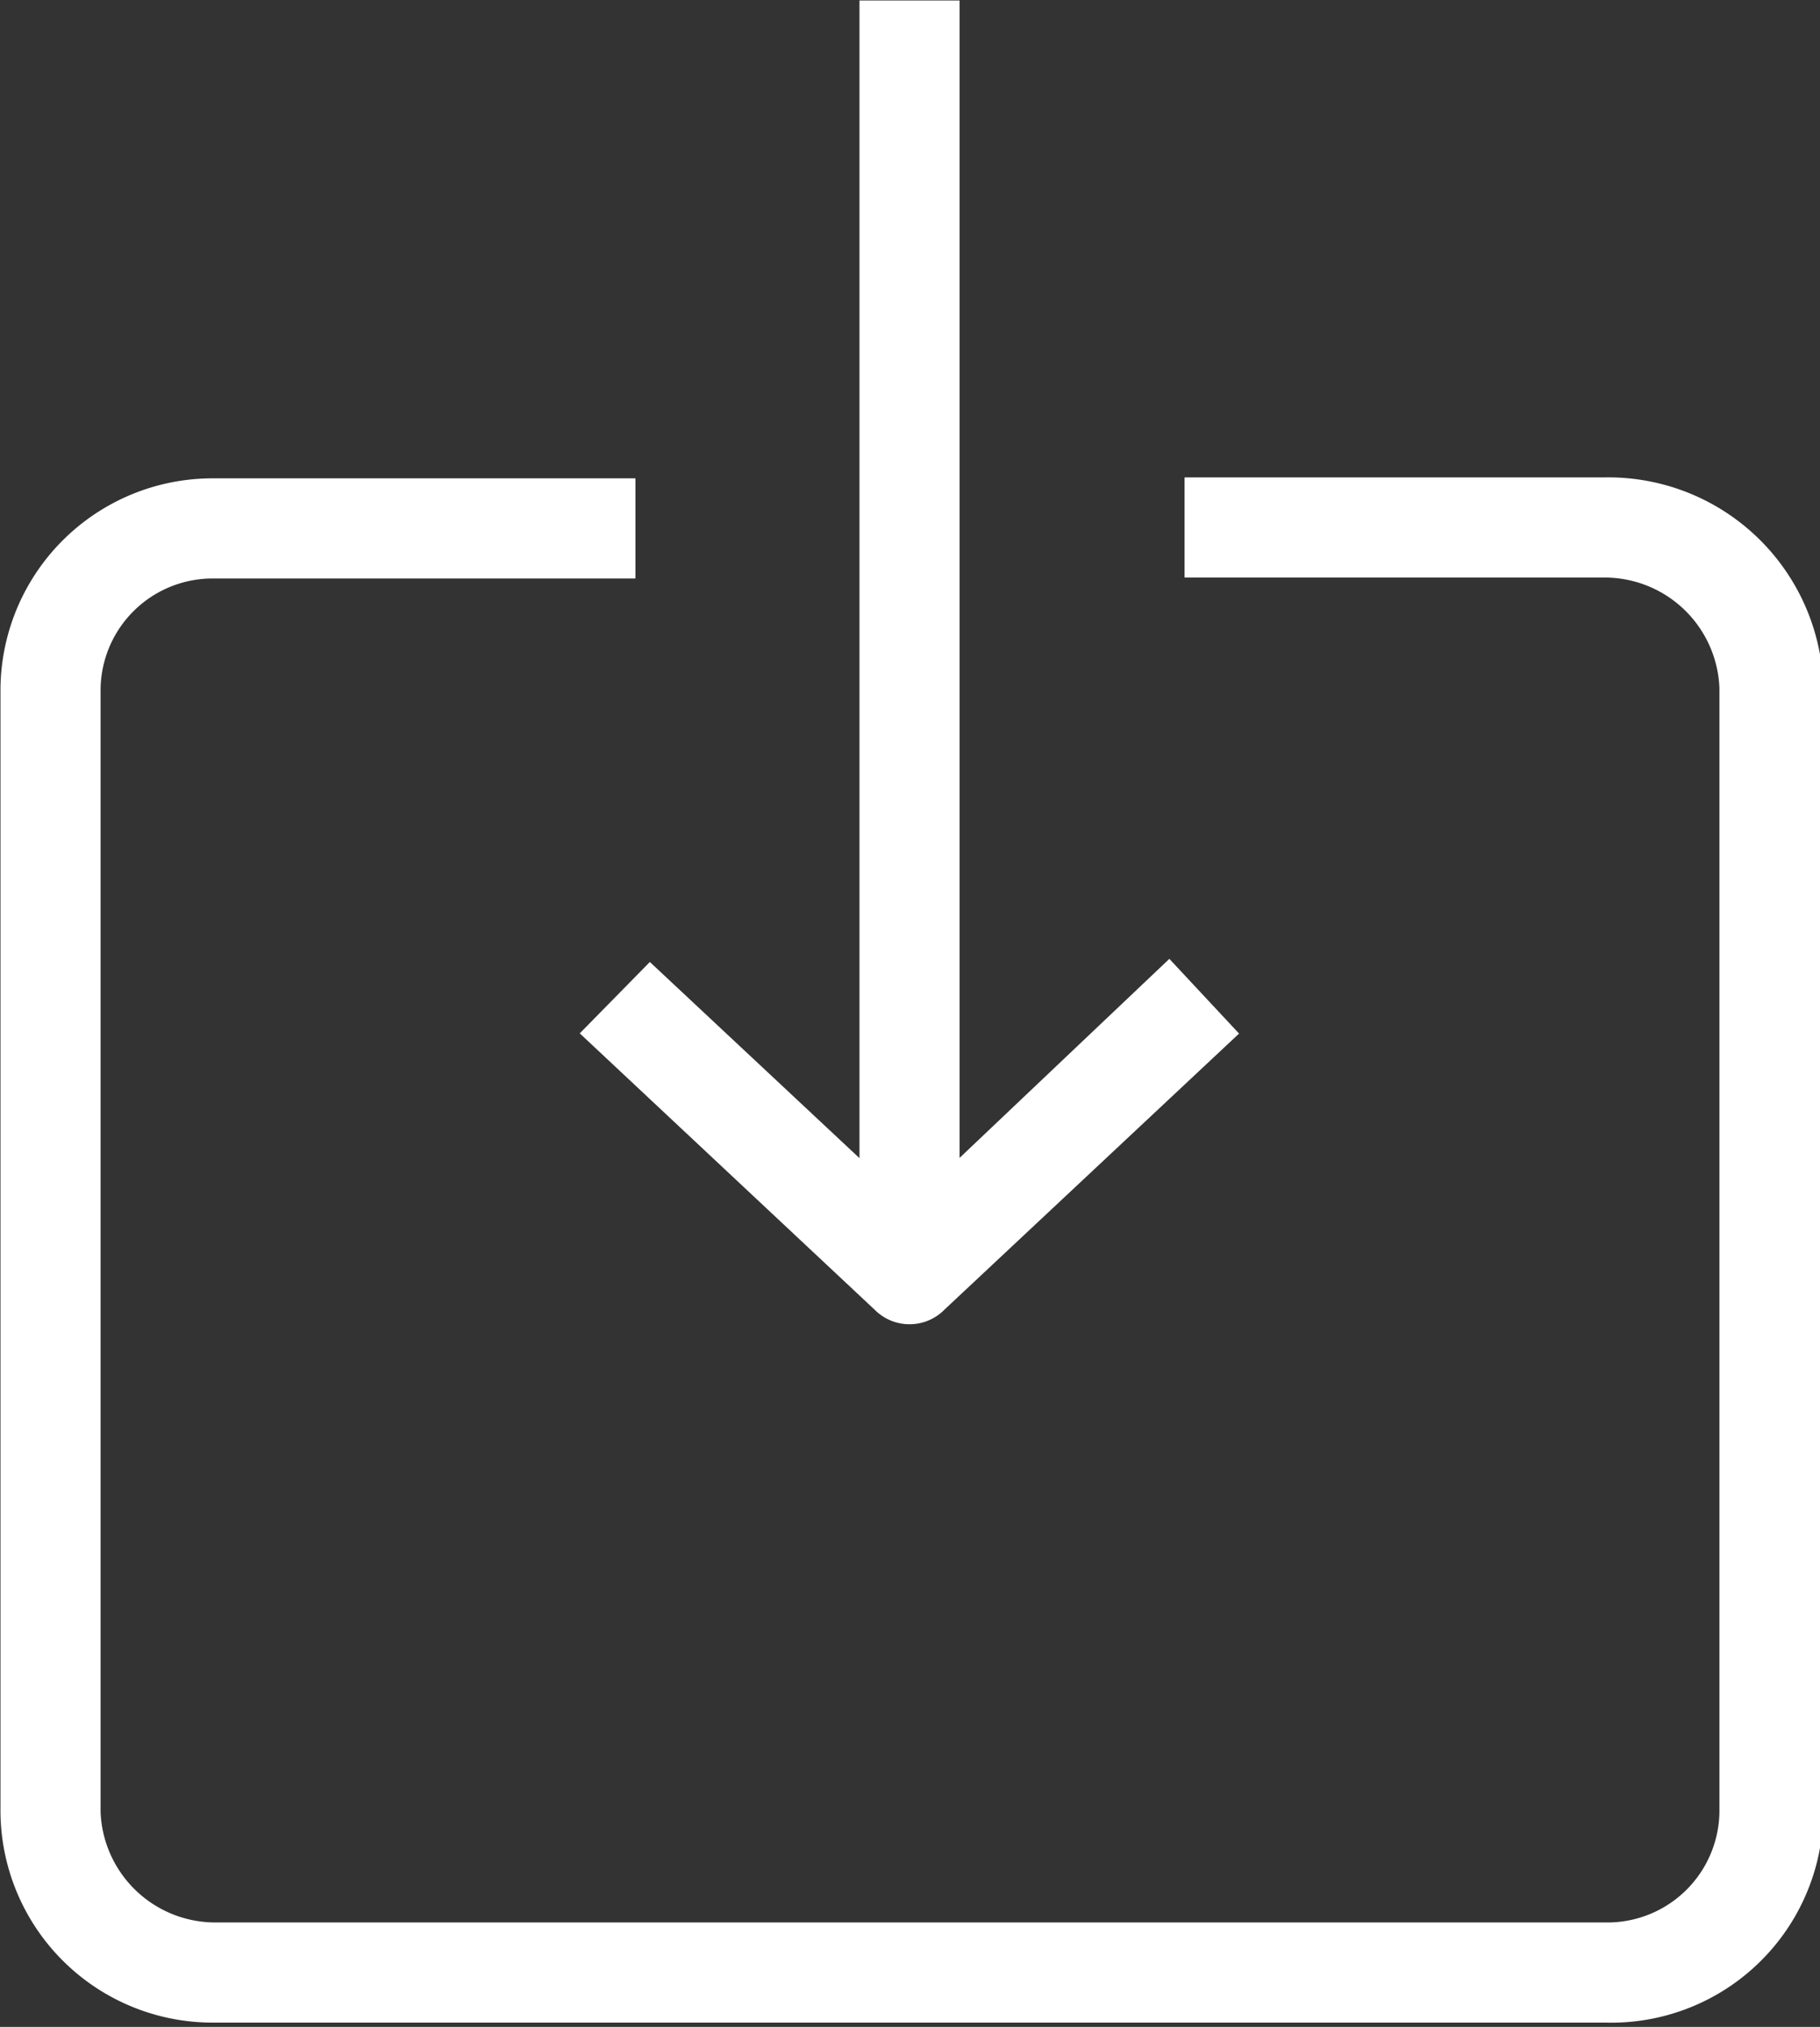 <svg xmlns="http://www.w3.org/2000/svg" viewBox="0 0 19.09 21.25"><rect x="0" y="0" width="19.09" height="21.25" fill="#333333" stroke="none"/><defs><style>.cls-1{fill:#fff;stroke:#fff;stroke-miterlimit:10;stroke-width:0.25px;}</style></defs><title>download</title><g id="Слой_2" data-name="Слой 2"><g id="Layer_1" data-name="Layer 1"><path class="cls-1" d="M16.84,5.13H12.55v.8h4.29a1.33,1.33,0,0,1,1.32,1.28V19a1.3,1.3,0,0,1-1.32,1.28H2.25A1.33,1.33,0,0,1,.93,19V7.22A1.3,1.3,0,0,1,2.25,5.94H6.54v-.8H2.25A2.1,2.1,0,0,0,.13,7.22V19a2.1,2.1,0,0,0,2.12,2.08H16.84A2.1,2.1,0,0,0,19,19V7.22A2.13,2.13,0,0,0,16.84,5.13Z"/><path class="cls-1" d="M6.26,10.83l3,2.81a.39.39,0,0,0,.56,0l3-2.81-.56-.6-2.32,2.2V.13h-.8v12.3L6.82,10.26Z"/></g></g></svg>